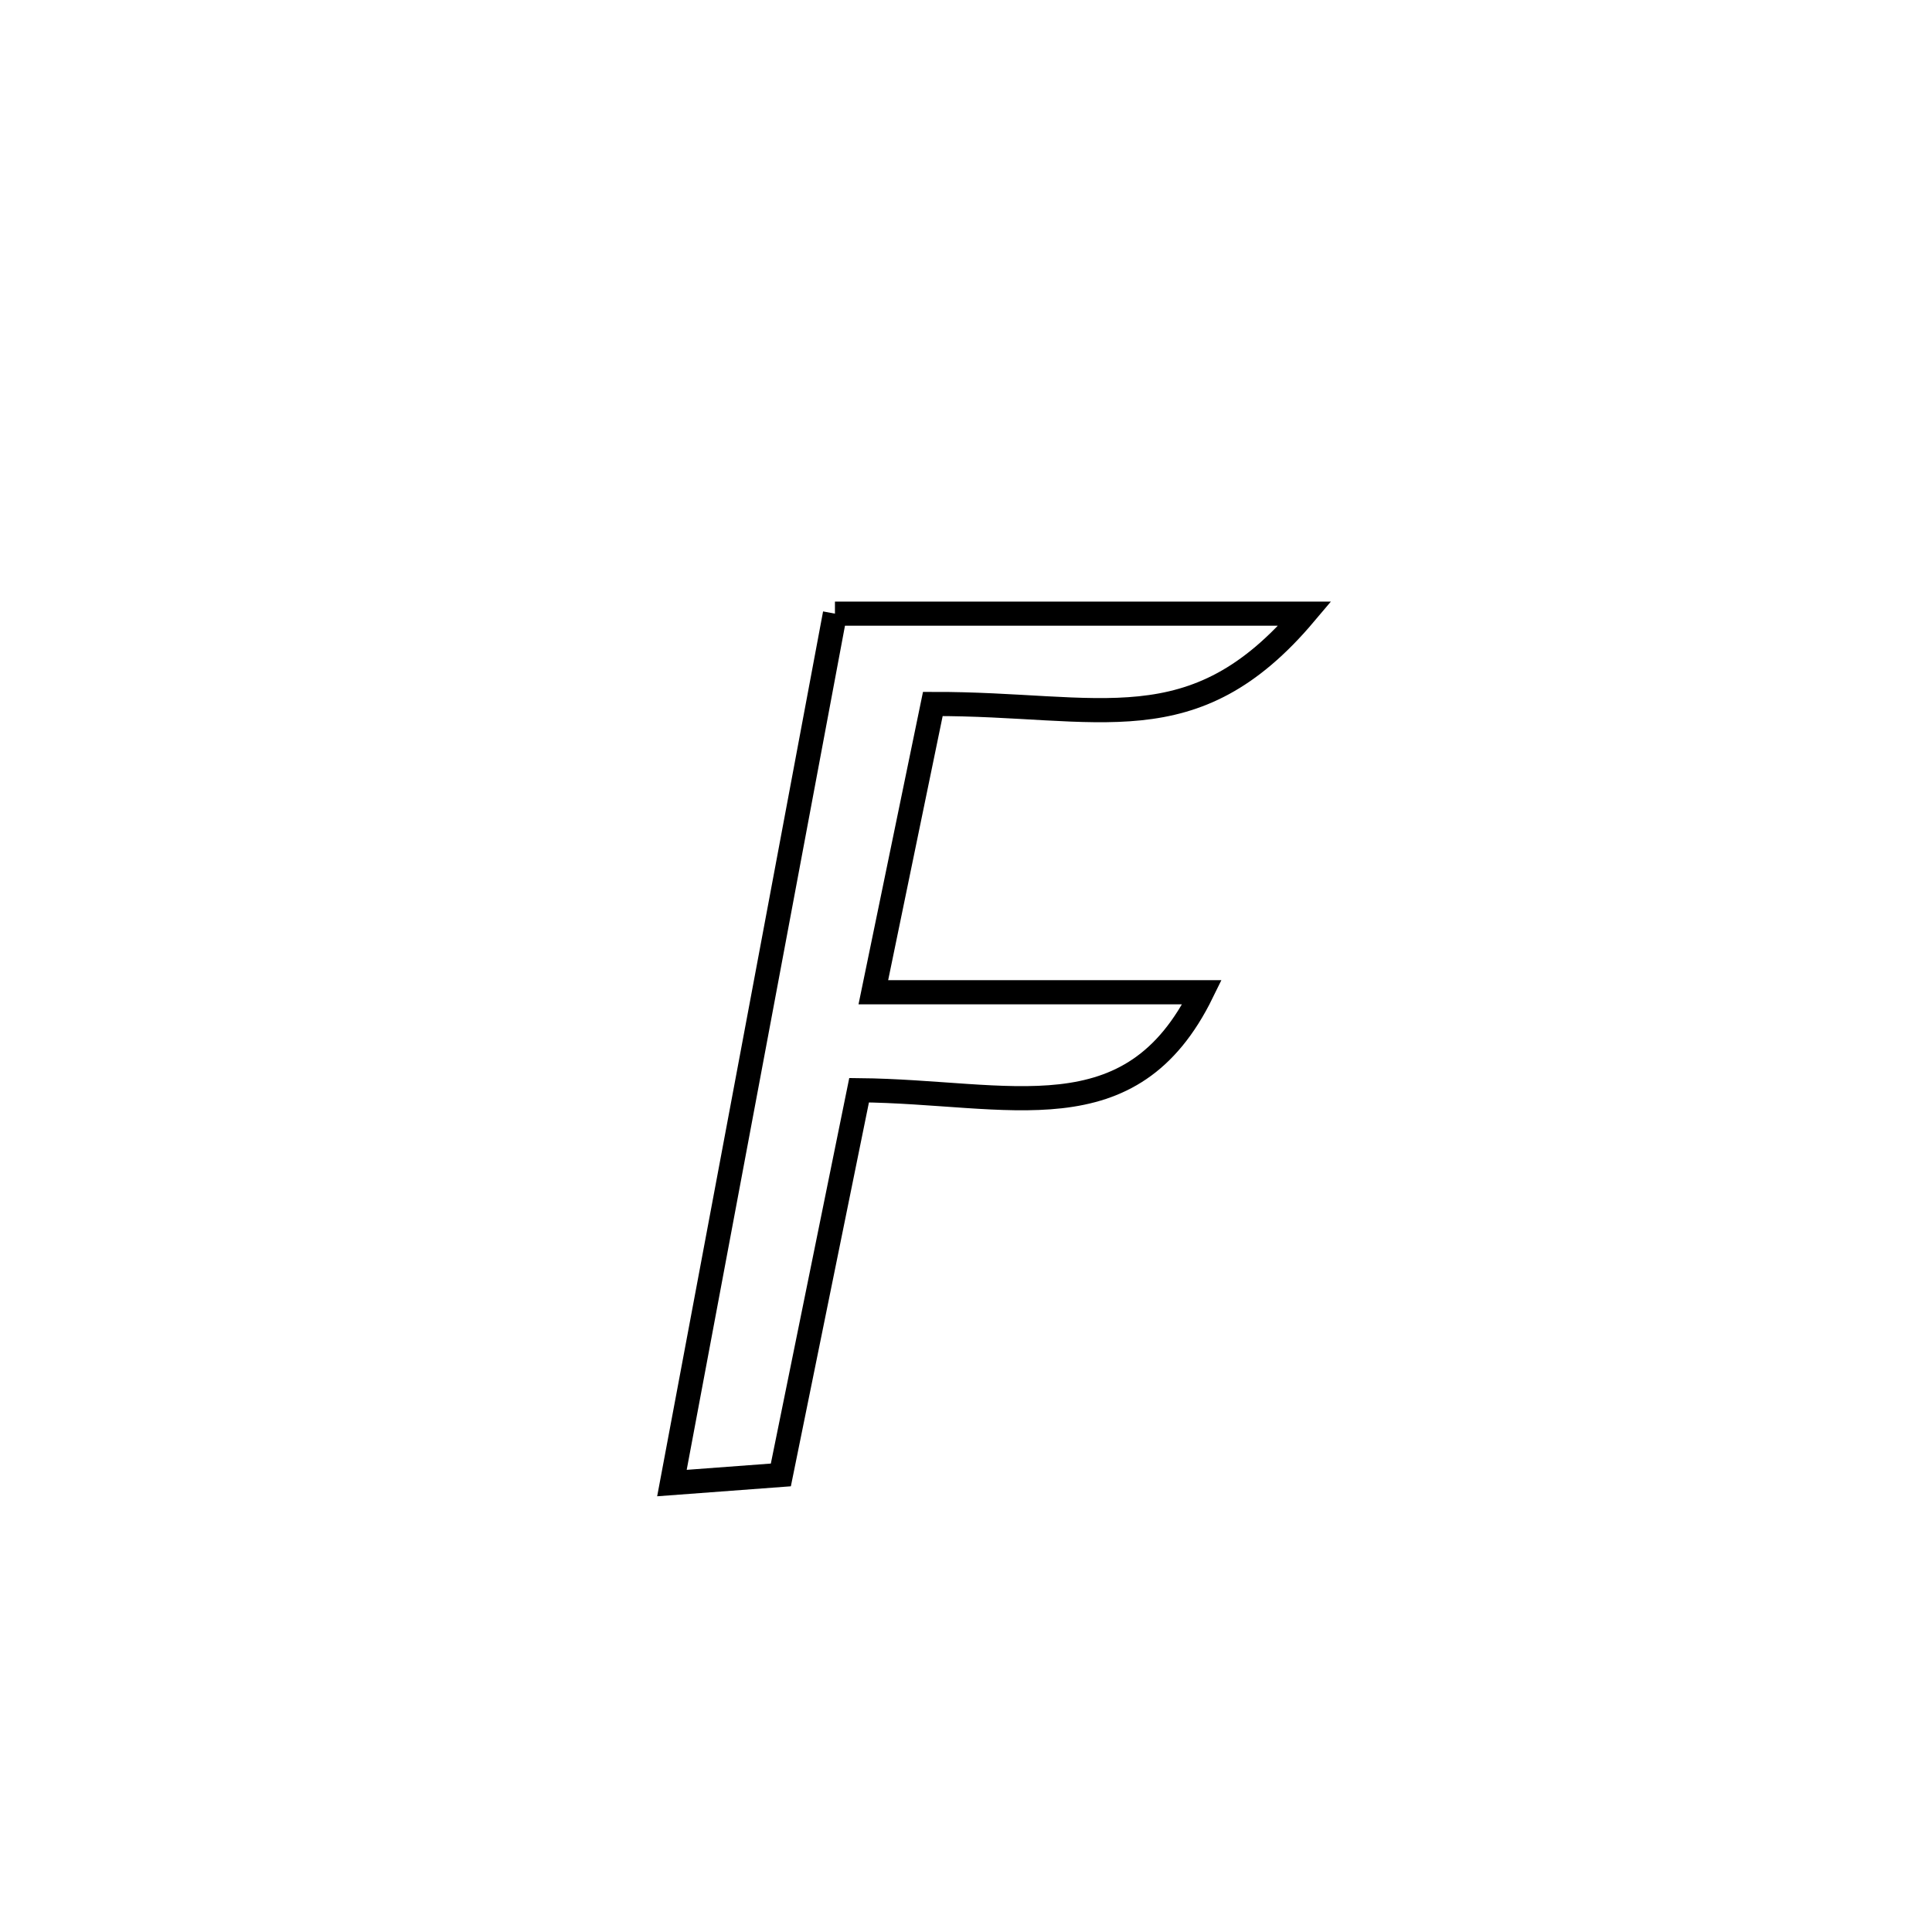 <svg xmlns="http://www.w3.org/2000/svg" viewBox="0.0 0.0 24.0 24.0" height="200px" width="200px"><path fill="none" stroke="black" stroke-width=".3" stroke-opacity="1.0"  filling="0" d="M10.372 7.623 L10.372 7.623 C12.318 7.623 14.264 7.623 16.21 7.623 L16.21 7.623 C14.822 9.268 13.671 8.74 11.588 8.745 L11.588 8.745 C11.342 9.939 11.096 11.132 10.849 12.326 L10.849 12.326 C12.21 12.326 13.571 12.326 14.932 12.326 L14.932 12.326 C14.049 14.13 12.551 13.562 10.672 13.543 L10.672 13.543 C10.348 15.136 10.024 16.729 9.7 18.322 L9.7 18.322 C9.249 18.355 8.798 18.389 8.347 18.423 L8.347 18.423 C8.685 16.623 9.022 14.823 9.36 13.023 C9.697 11.223 10.035 9.423 10.372 7.623 L10.372 7.623"></path></svg>